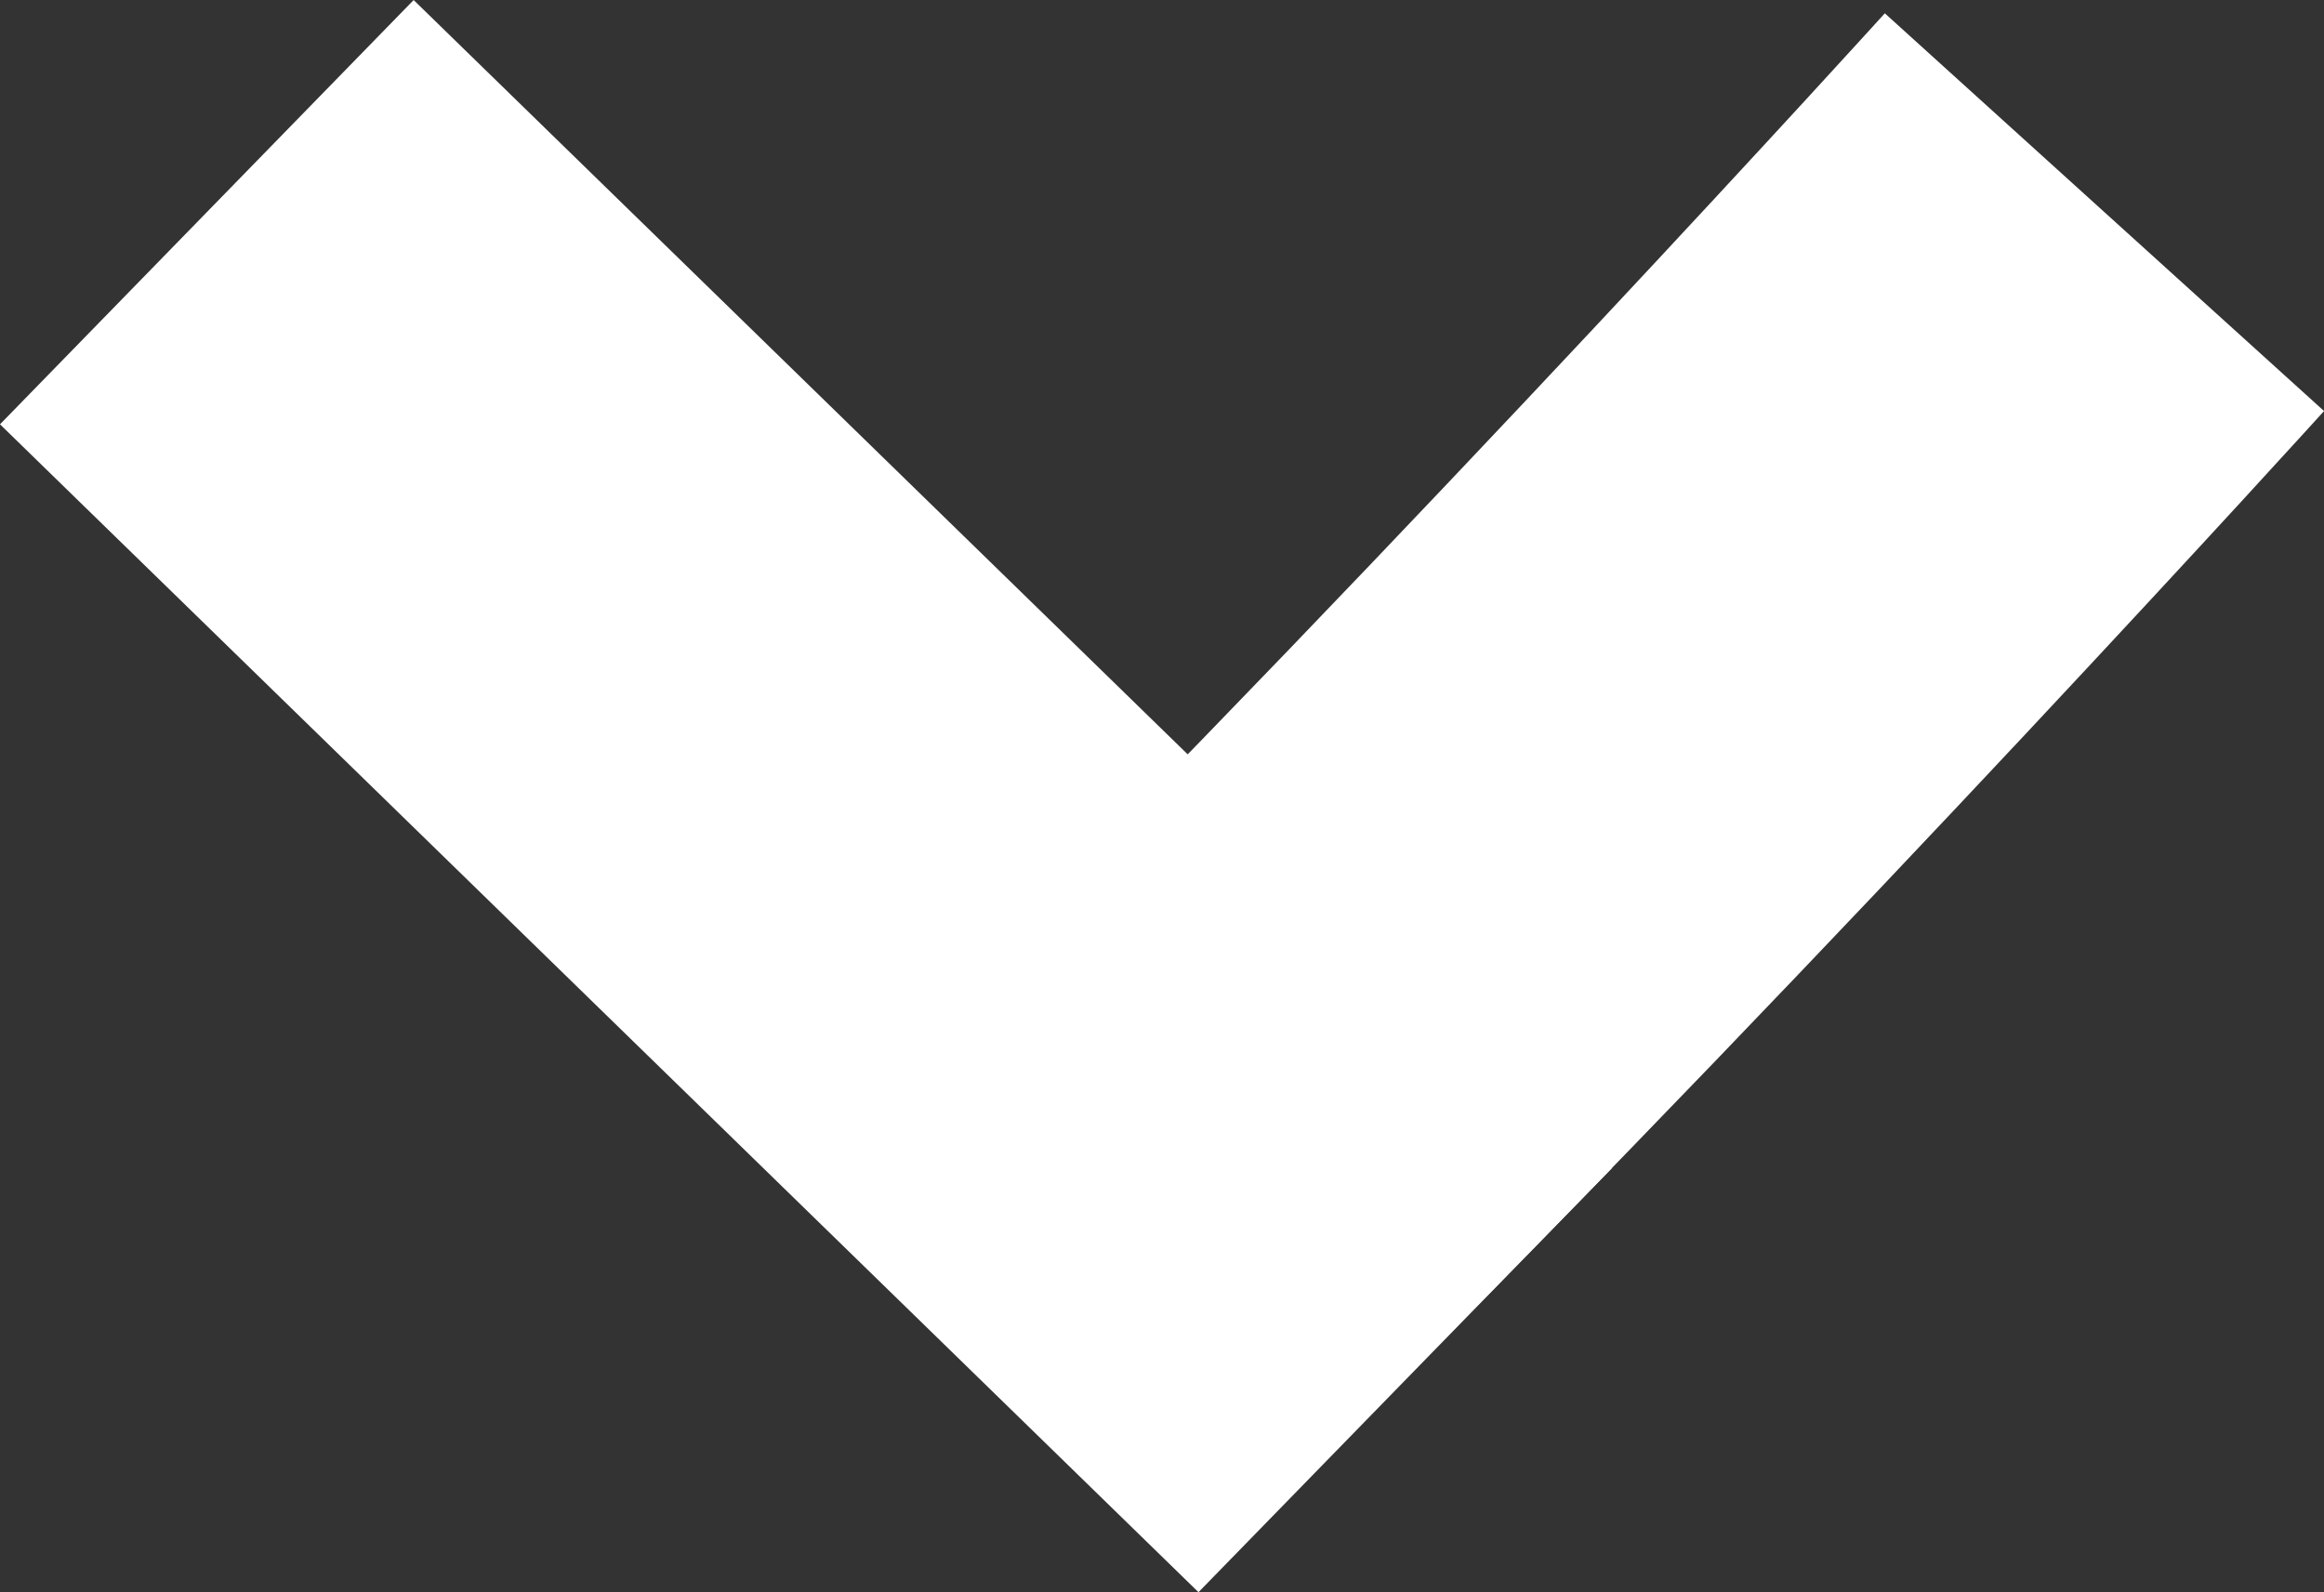 <svg xmlns="http://www.w3.org/2000/svg" width="31.373" height="21.499" viewBox="0 0 31.373 21.499">
  <rect x="0" y="0" width="31.373" height="21.499" fill="#333333" stroke="none"/>
  <g id="Gruppe_25" data-name="Gruppe 25" transform="translate(35.253 -4.979) rotate(90)">
    <path id="Pfad_106" data-name="Pfad 106" d="M0,0S6.973,6.316,13.656,13" transform="translate(7.844 6.844)" fill="none" stroke="#fff" stroke-width="8"/>
    <path id="Pfad_105" data-name="Pfad 105" d="M15.77,9.438,0,25.617" transform="translate(7.844 6.844)" fill="none" stroke="#fff" stroke-width="8"/>
  </g>
</svg>
